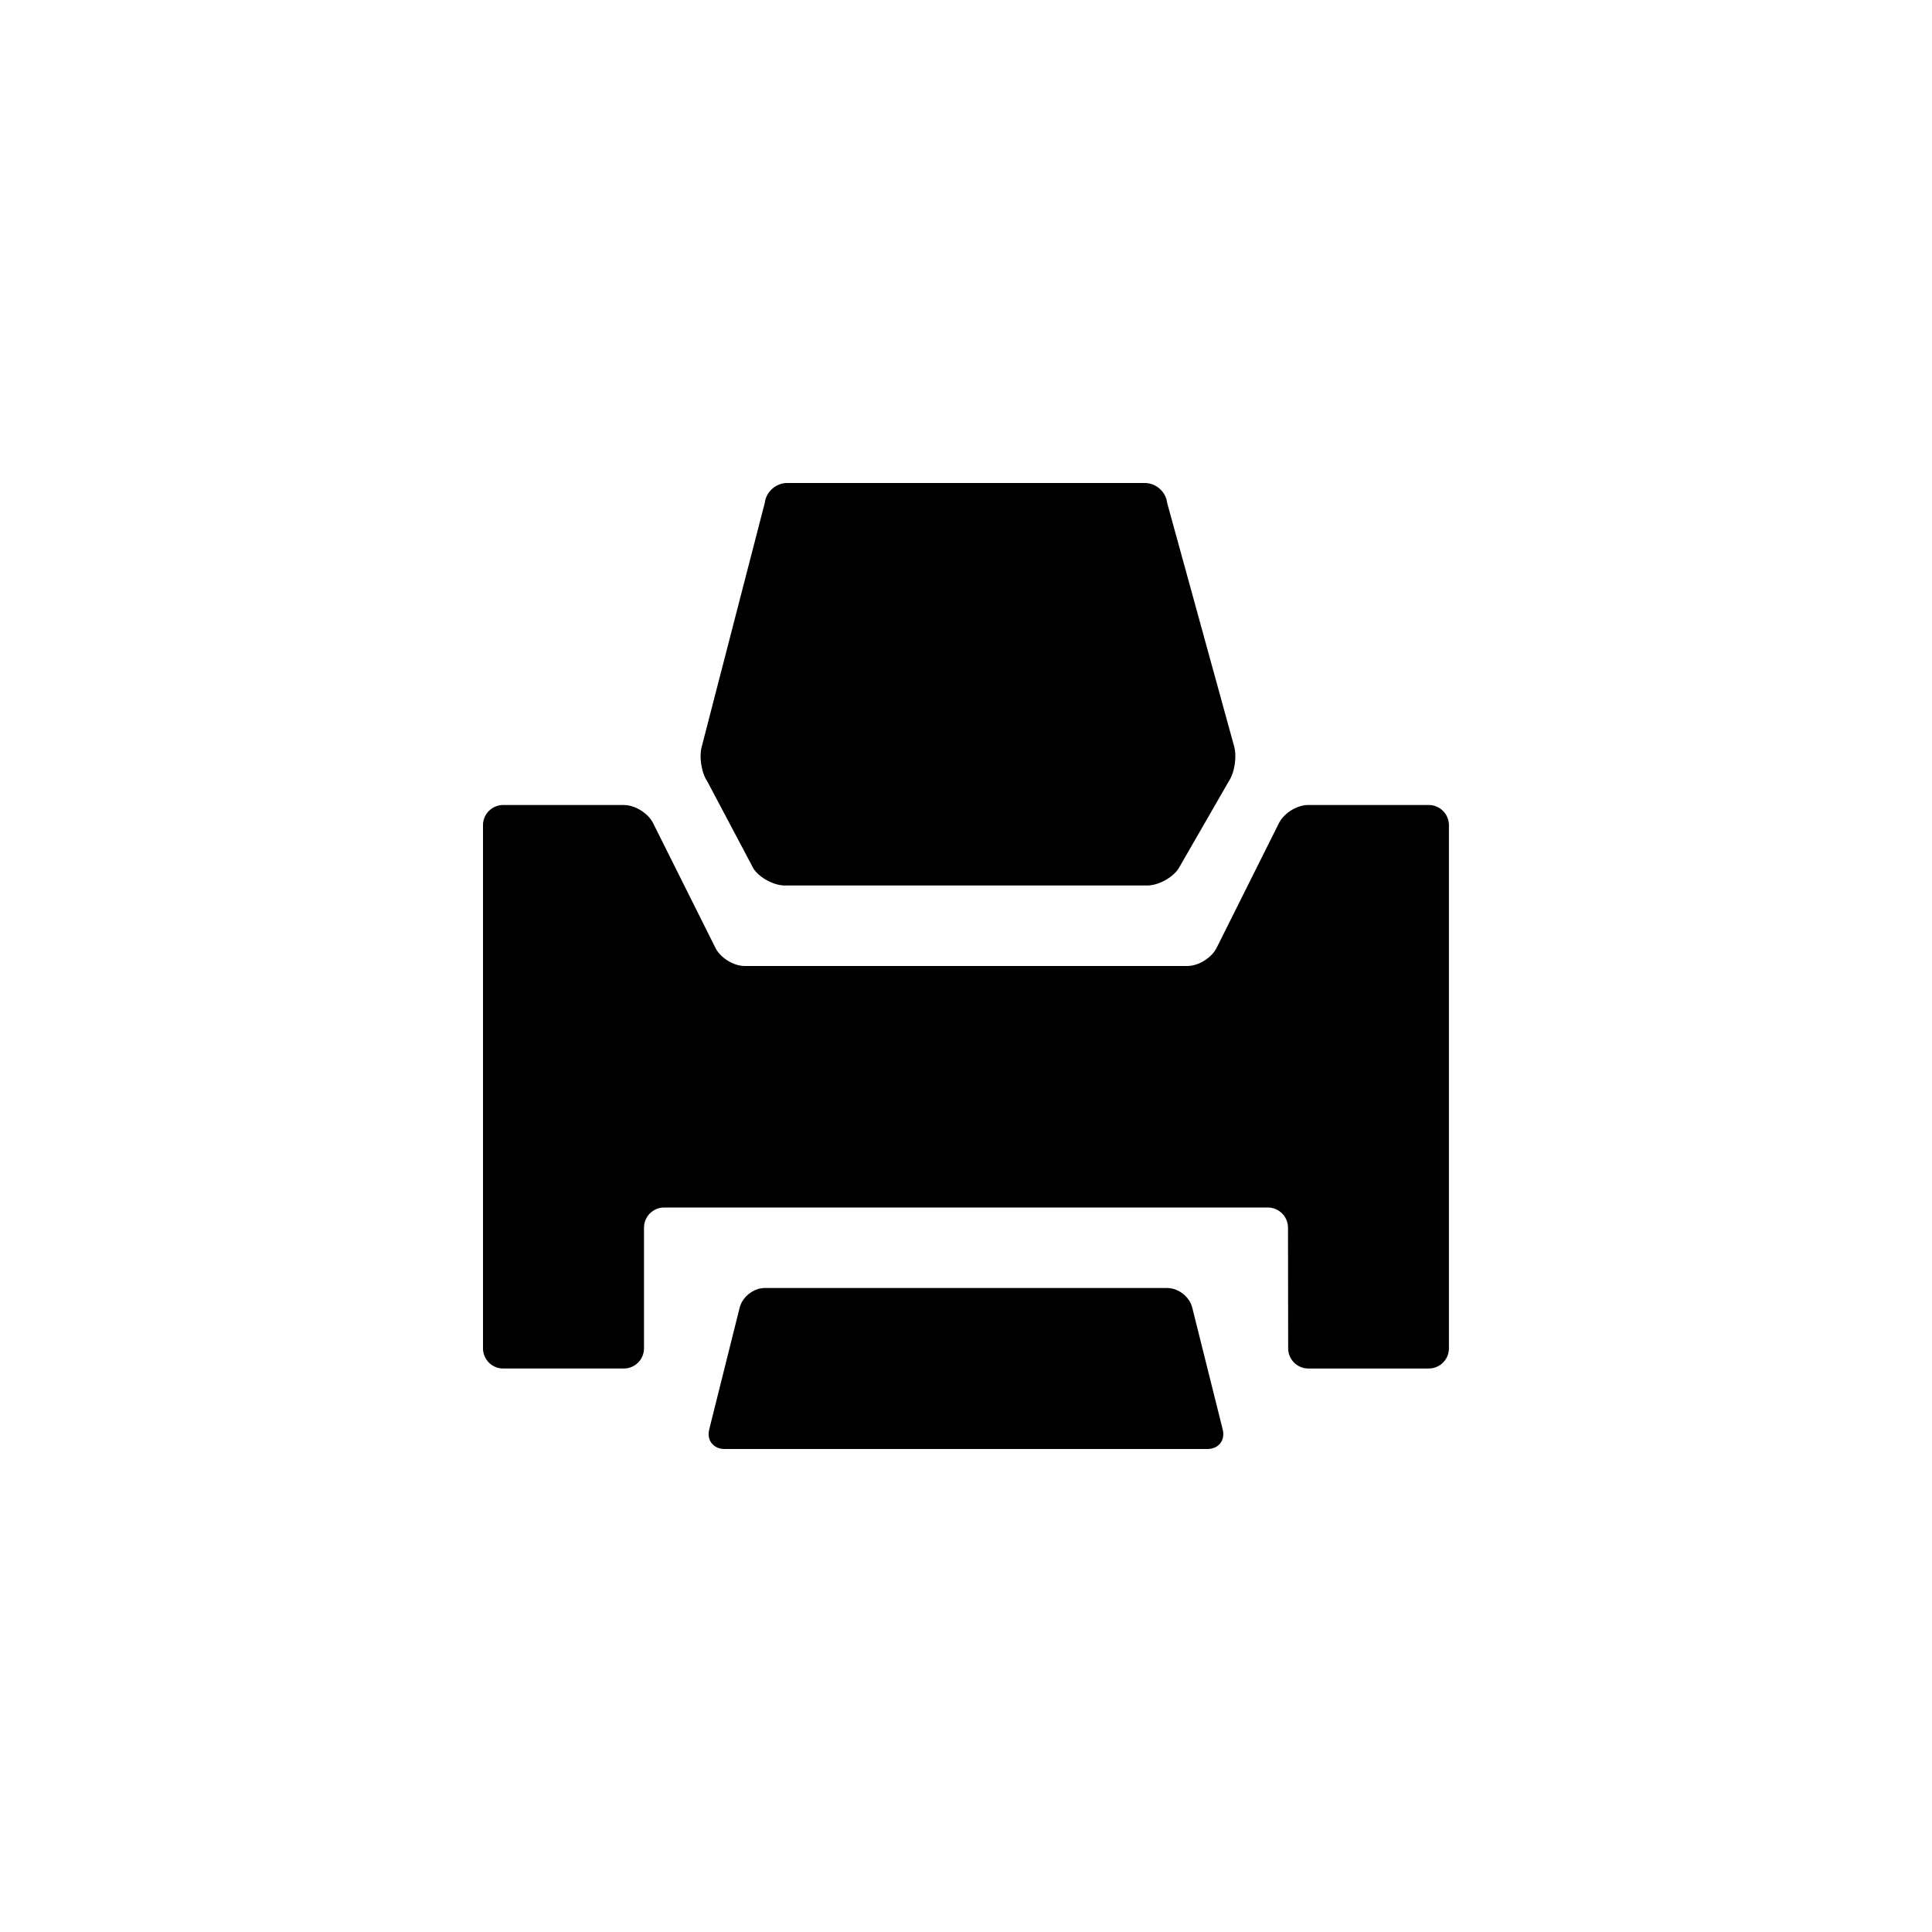 <?xml version="1.0" encoding="utf-8"?>
<!-- Generator: Adobe Illustrator 19.1.0, SVG Export Plug-In . SVG Version: 6.00 Build 0)  -->
<svg version="1.1" id="Layer_1" xmlns="http://www.w3.org/2000/svg" xmlns:xlink="http://www.w3.org/1999/xlink" x="0px" y="0px"
	 viewBox="0 0 24 24" style="enable-background:new 0 0 24 24;" xml:space="preserve">
<g id="print">
	<path id="path_60_" d="M15.328,9.261c0.04,0.131,0.011,0.333-0.065,0.447l-0.624,1.084C14.562,10.906,14.387,11,14.25,11h-4.5
		c-0.137,0-0.312-0.094-0.389-0.208L8.787,9.708C8.71,9.594,8.681,9.392,8.721,9.261L9.5,6.248C9.515,6.111,9.639,6,9.776,6h4.447
		c0.138,0,0.262,0.111,0.276,0.248L15.328,9.261z"/>
	<path id="path_59_" d="M14.81,16.242C14.777,16.109,14.638,16,14.5,16h-5c-0.138,0-0.277,0.109-0.311,0.242L8.81,17.758
		C8.777,17.891,8.862,18,9,18h6c0.138,0,0.223-0.109,0.189-0.242L14.81,16.242z"/>
	<path id="path_58_" d="M16.25,10c-0.138,0-0.3,0.101-0.362,0.224l-0.776,1.553C15.05,11.899,14.887,12,14.75,12h-5.5
		c-0.137,0-0.3-0.101-0.362-0.224l-0.776-1.553C8.05,10.101,7.887,10,7.75,10h-1.5C6.112,10,6,10.113,6,10.25v6.5
		C6,16.888,6.112,17,6.25,17h1.5C7.887,17,8,16.888,8,16.75v-1.5C8,15.113,8.112,15,8.25,15h7.5c0.137,0,0.25,0.113,0.25,0.25
		l0.002,1.5c0,0.138,0.113,0.25,0.25,0.25h1.497c0.138,0,0.25-0.112,0.25-0.25v-6.5c0-0.137-0.112-0.25-0.25-0.25H16.25z"/>
</g>
</svg>
